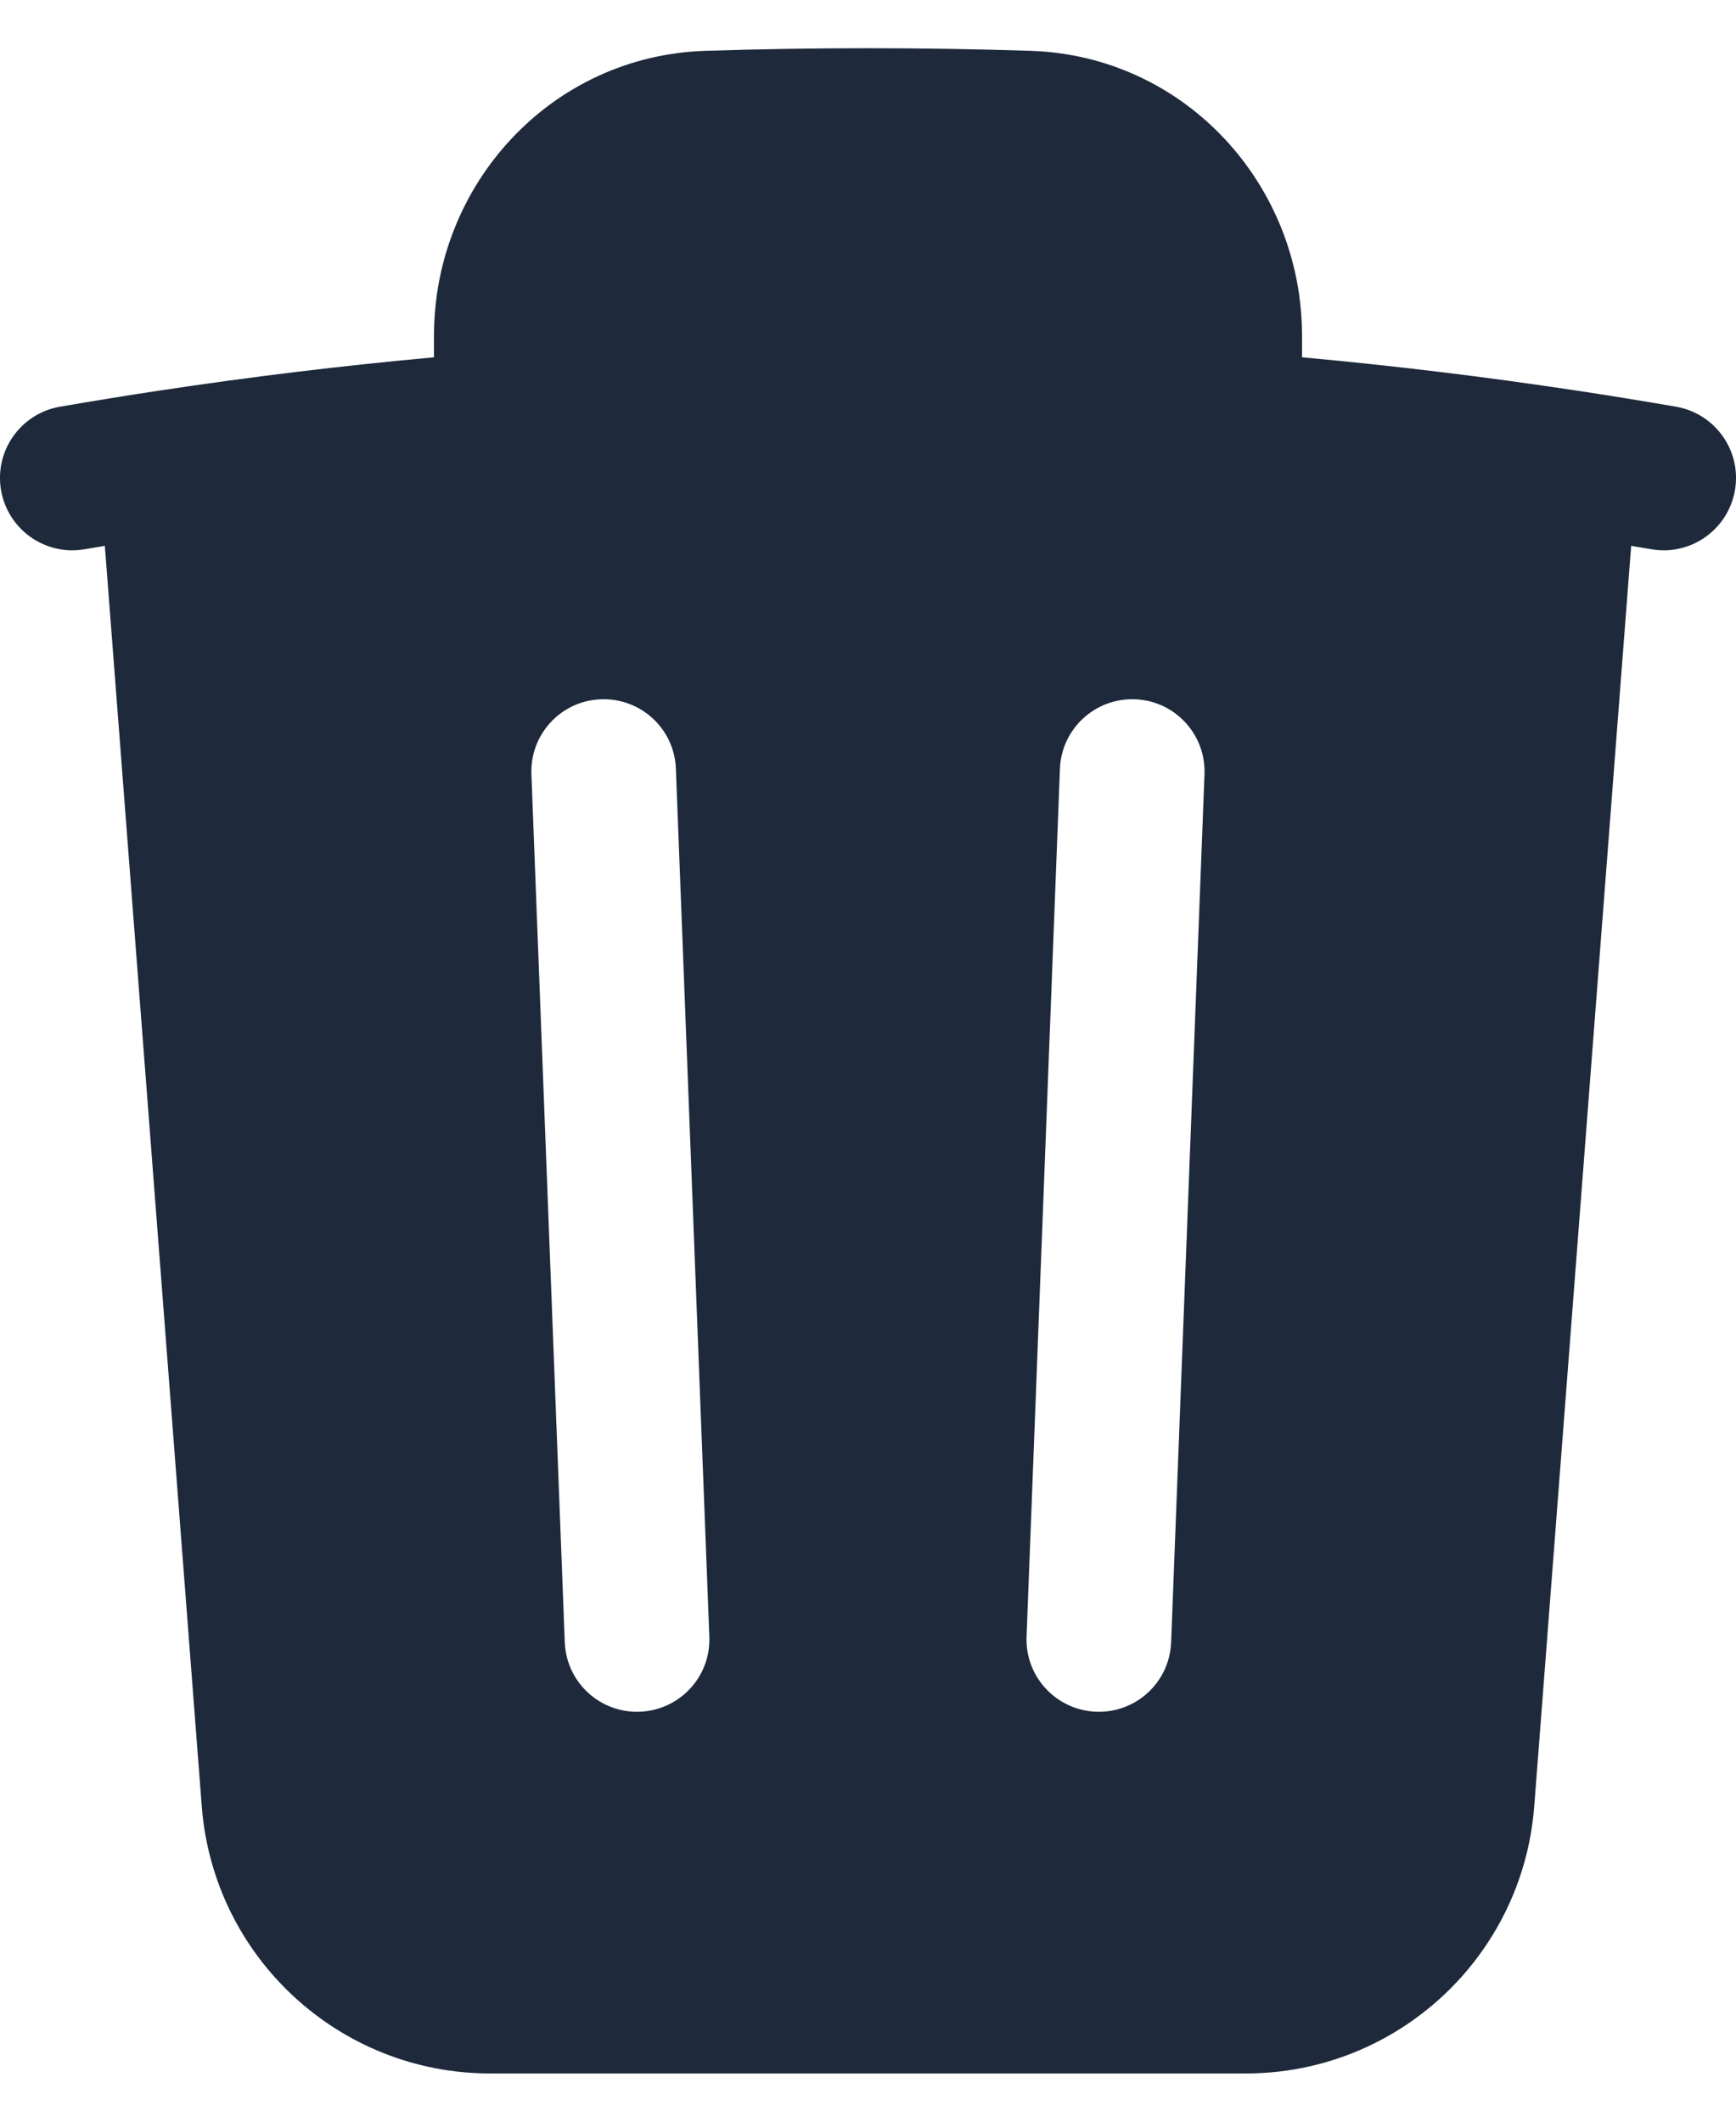 <svg width="18" height="22" viewBox="0 0 18 22" fill="none" xmlns="http://www.w3.org/2000/svg">
<path fillRule="evenodd" clipRule="evenodd" d="M13.5 3.478V3.705C14.455 3.792 15.401 3.907 16.34 4.049C16.687 4.101 17.033 4.158 17.378 4.217C17.786 4.288 18.06 4.676 17.989 5.084C17.918 5.492 17.53 5.766 17.122 5.695C17.052 5.683 16.983 5.671 16.913 5.66L15.908 18.73C15.787 20.293 14.484 21.5 12.916 21.5H5.083C3.516 21.5 2.213 20.293 2.092 18.73L1.087 5.66C1.017 5.671 0.947 5.683 0.878 5.695C0.47 5.766 0.082 5.492 0.011 5.084C-0.06 4.676 0.214 4.288 0.622 4.217C0.967 4.158 1.313 4.101 1.66 4.049C2.598 3.907 3.545 3.792 4.5 3.705V3.478C4.5 1.914 5.712 0.578 7.315 0.527C7.875 0.509 8.436 0.5 9 0.5C9.564 0.5 10.125 0.509 10.684 0.527C12.287 0.578 13.5 1.914 13.5 3.478ZM7.363 2.026C7.907 2.009 8.452 2 9 2C9.548 2 10.093 2.009 10.636 2.026C11.391 2.05 12 2.684 12 3.478V3.591C11.008 3.531 10.007 3.5 9 3.5C7.993 3.5 6.992 3.531 6 3.591V3.478C6 2.684 6.609 2.05 7.363 2.026ZM7.008 7.971C6.993 7.557 6.644 7.235 6.23 7.251C5.816 7.266 5.494 7.615 5.51 8.029L5.856 17.029C5.872 17.443 6.22 17.765 6.634 17.749C7.048 17.733 7.371 17.385 7.355 16.971L7.008 7.971ZM12.489 8.029C12.505 7.615 12.182 7.266 11.769 7.251C11.355 7.235 11.006 7.557 10.99 7.971L10.644 16.971C10.628 17.385 10.951 17.733 11.365 17.749C11.779 17.765 12.127 17.443 12.143 17.029L12.489 8.029Z" fill="#1E293B"/>
</svg>
